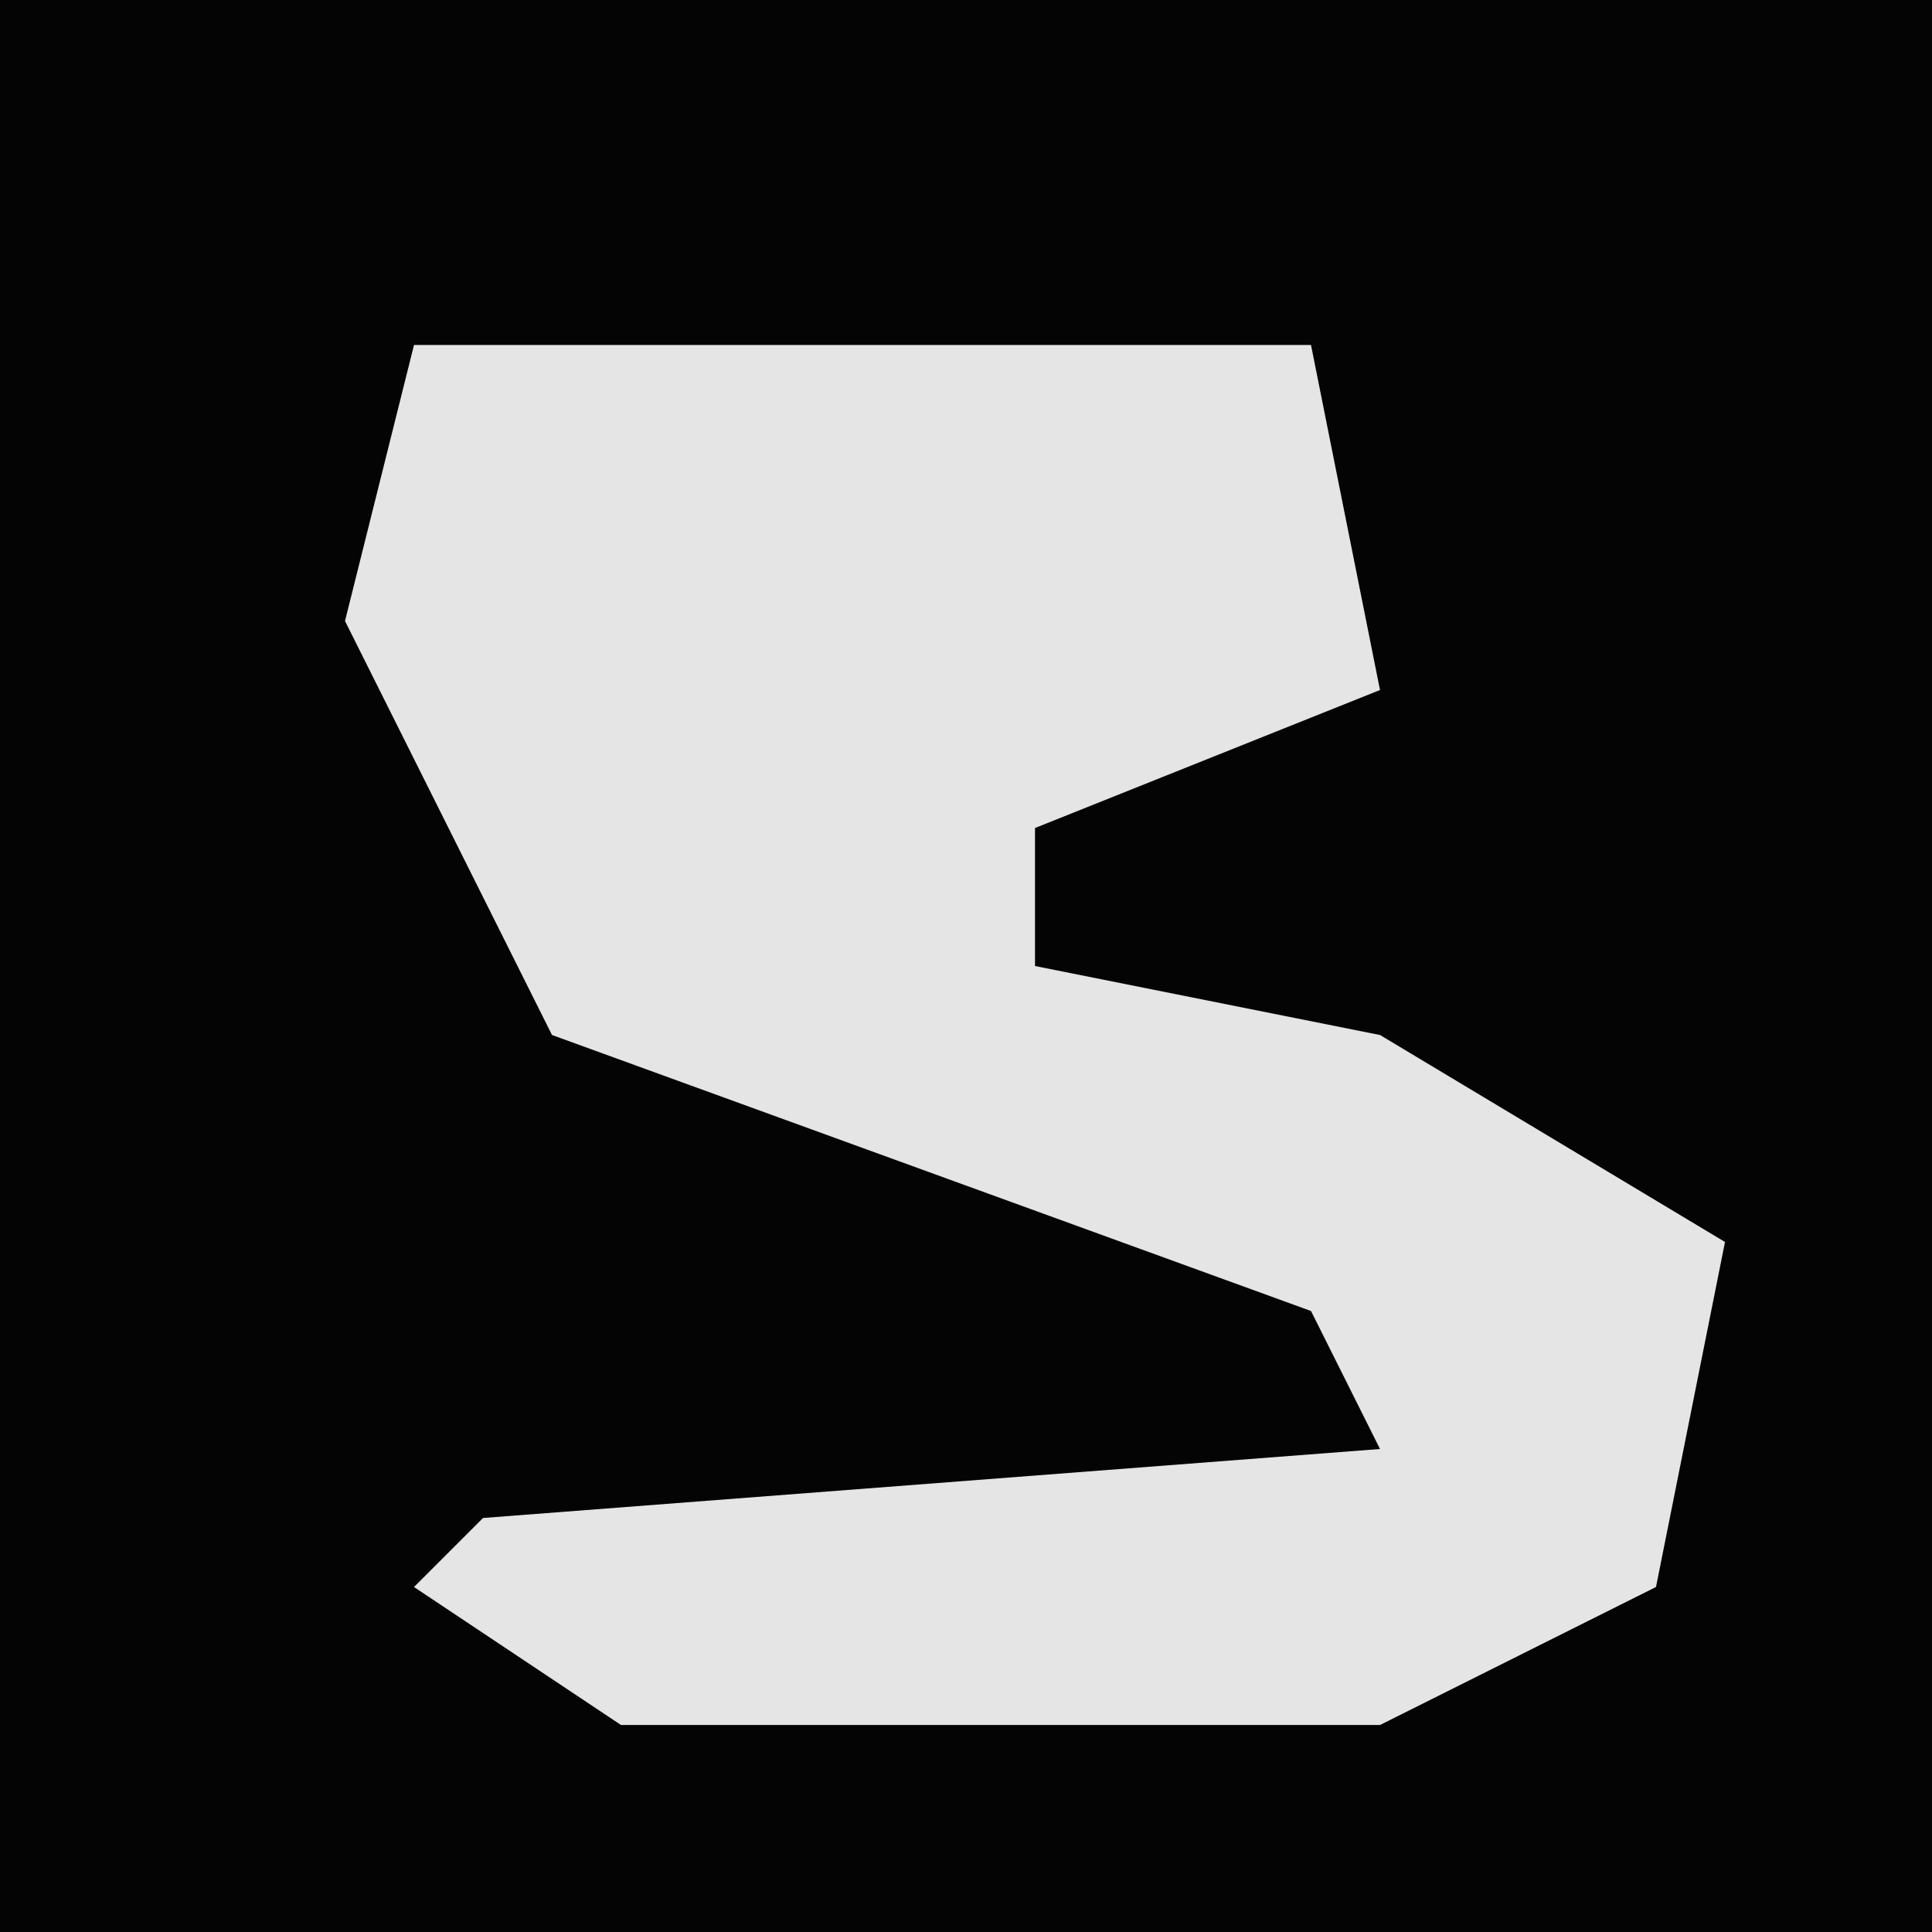 <?xml version="1.0" encoding="UTF-8"?>
<svg version="1.1" xmlns="http://www.w3.org/2000/svg" width="28" height="28">
<path d="M0,0 L28,0 L28,28 L0,28 Z " fill="#040404" transform="translate(0,0)"/>
<path d="M0,0 L13,0 L14,5 L9,7 L9,9 L14,10 L19,13 L18,18 L14,20 L3,20 L0,18 L1,17 L14,16 L13,14 L2,10 L-1,4 Z " fill="#E5E5E5" transform="translate(6,5)"/>
</svg>
